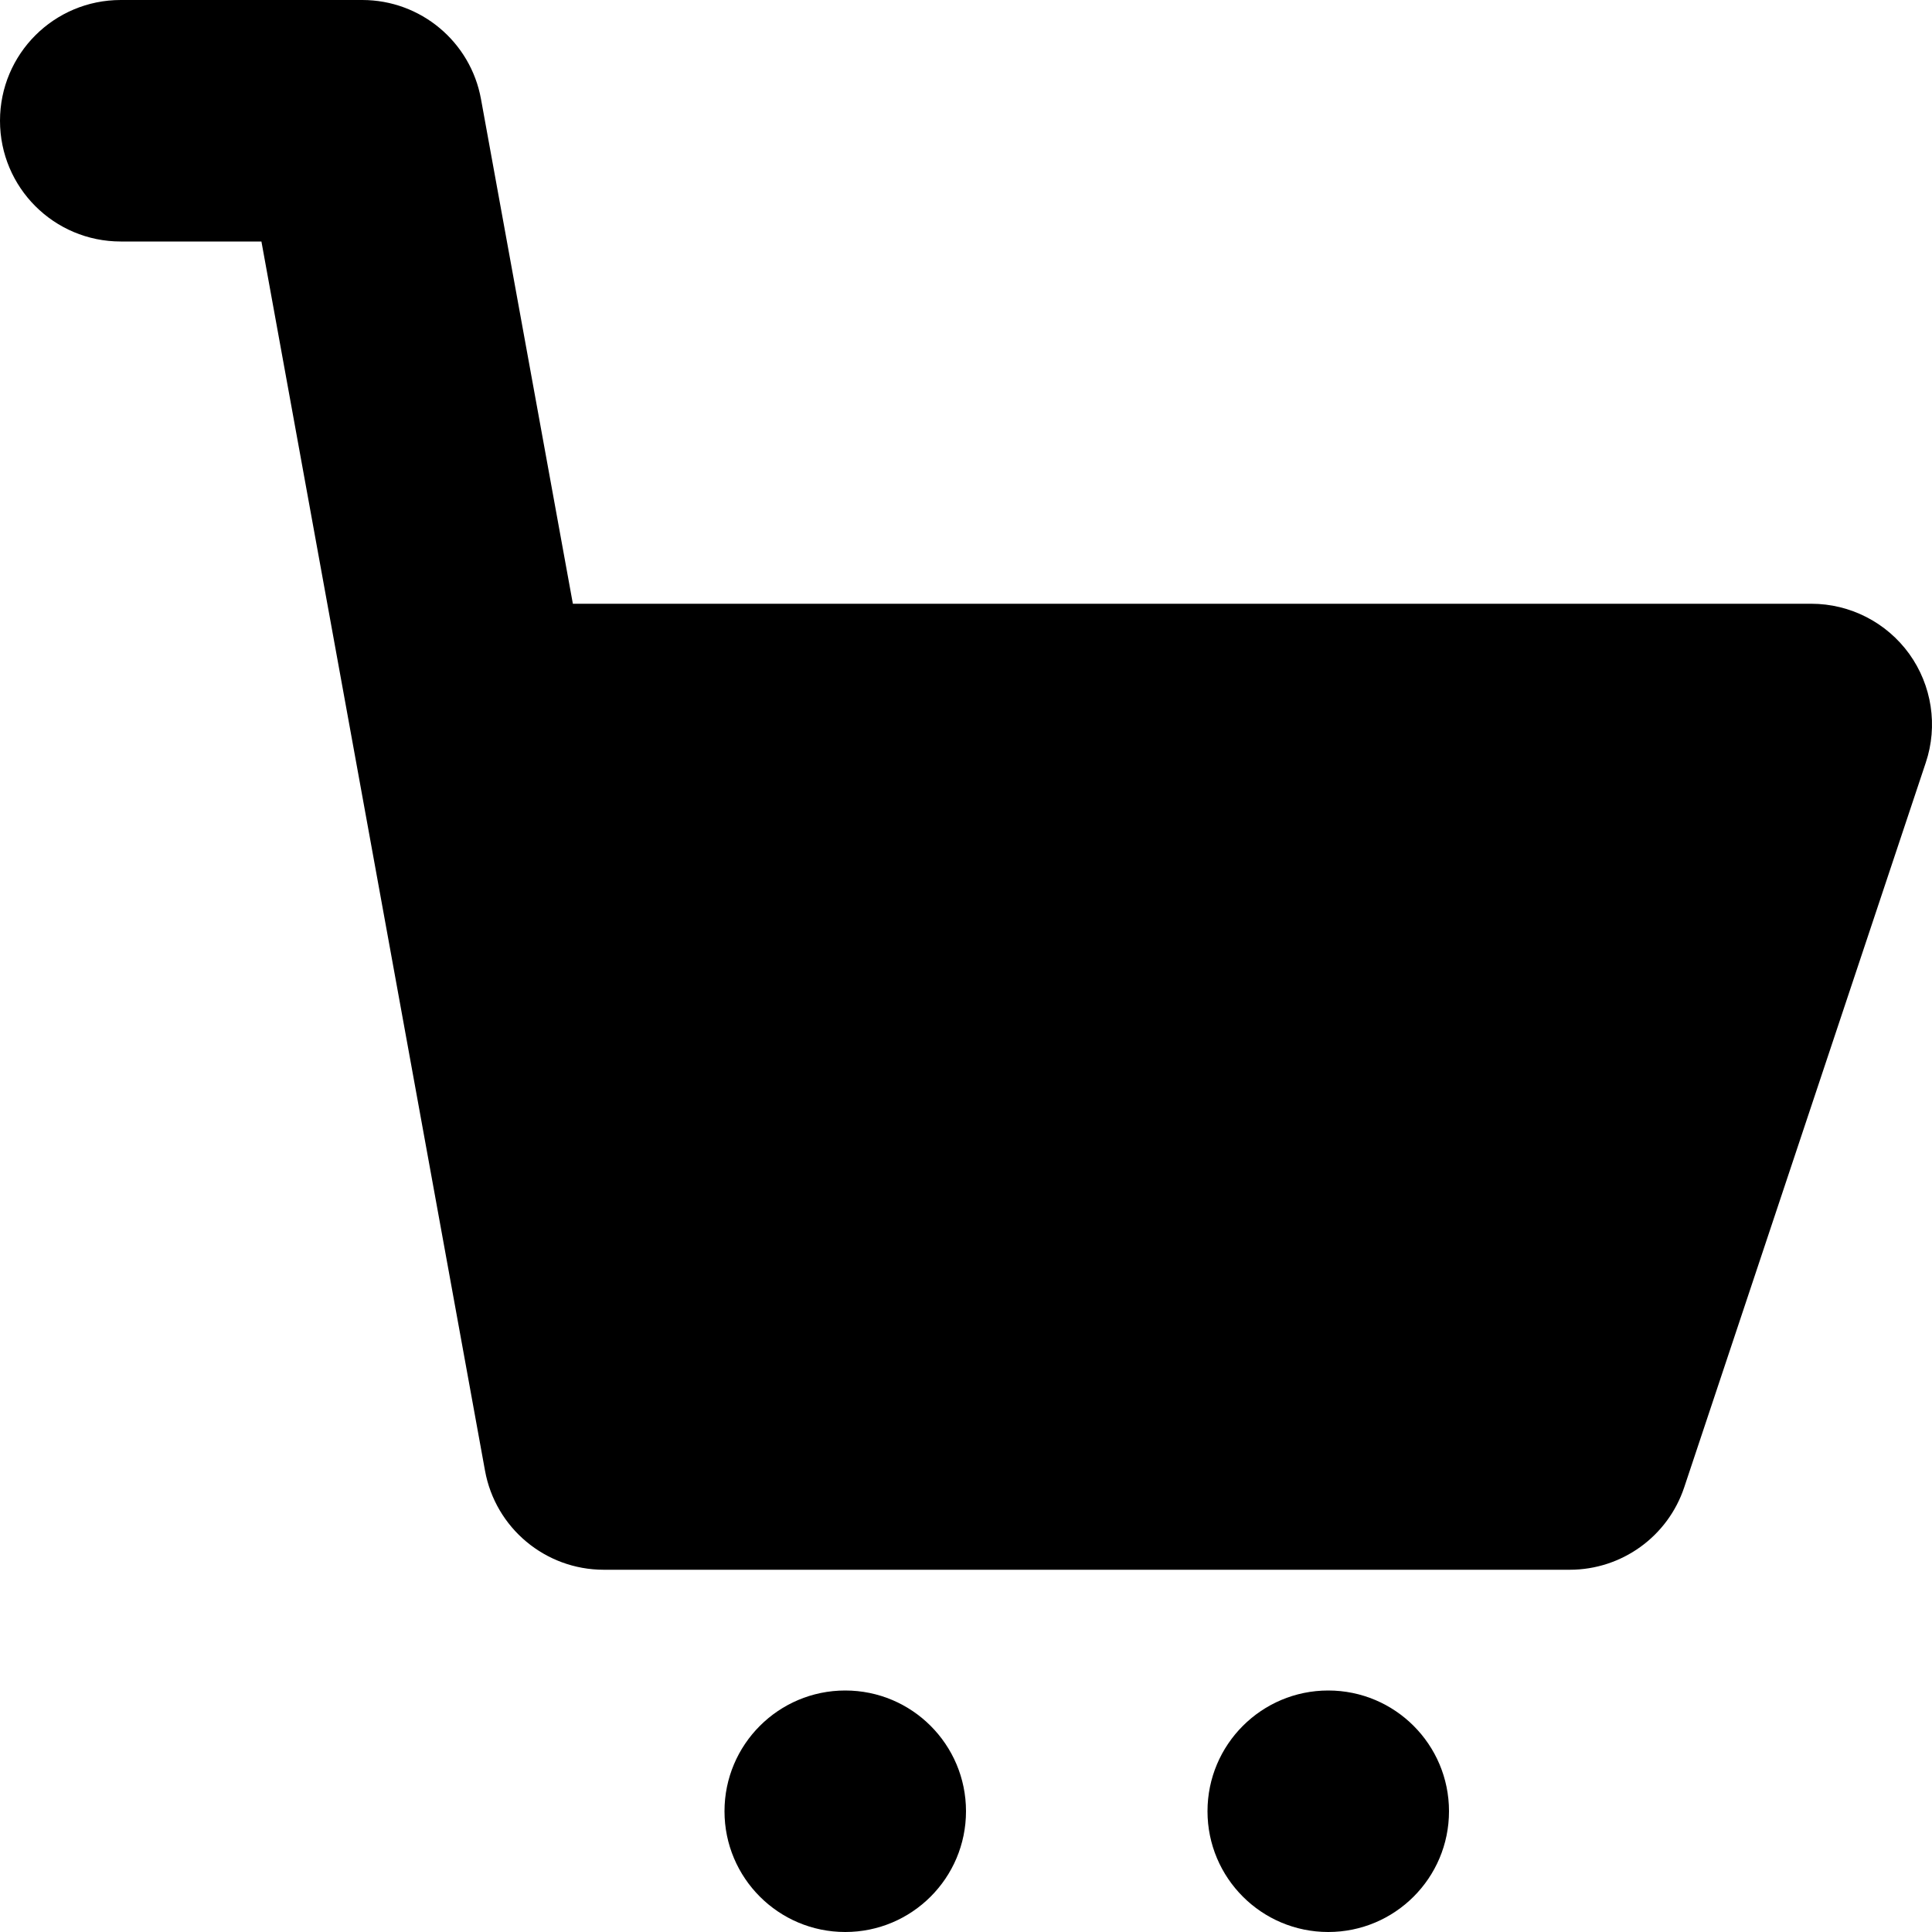 <!DOCTYPE svg PUBLIC "-//W3C//DTD SVG 1.1//EN" "http://www.w3.org/Graphics/SVG/1.1/DTD/svg11.dtd">

<!-- Uploaded to: SVG Repo, www.svgrepo.com, Transformed by: SVG Repo Mixer Tools -->
<svg version="1.0" id="Layer_1" xmlns="http://www.w3.org/2000/svg" xmlns:xlink="http://www.w3.org/1999/xlink" width="800px" height="800px" viewBox="0 0 64 64" enable-background="new 0 0 64 64" xml:space="preserve" fill="#5E6282">

<g id="SVGRepo_bgCarrier" stroke-width="0"/>

<g id="SVGRepo_tracerCarrier" stroke-linecap="round" stroke-linejoin="round"/>

<g id="SVGRepo_iconCarrier"> <g> <circle fill="black" cx="44" cy="60" r="4"/> <circle fill="black" cx="28" cy="60" r="4"/> <path fill="black" d="M63.246,21.66C62.492,20.617,61.285,20,60,20H18.977L15.934,3.285C15.59,1.383,13.934,0,12,0H4 C1.789,0,0,1.789,0,4s1.789,4,4,4h4.66l7.406,40.715C16.41,50.617,18.066,52,20,52h32c1.723,0,3.25-1.102,3.793-2.734l8-24 C64.203,24.047,63.996,22.703,63.246,21.66z"/> </g> </g>

</svg>